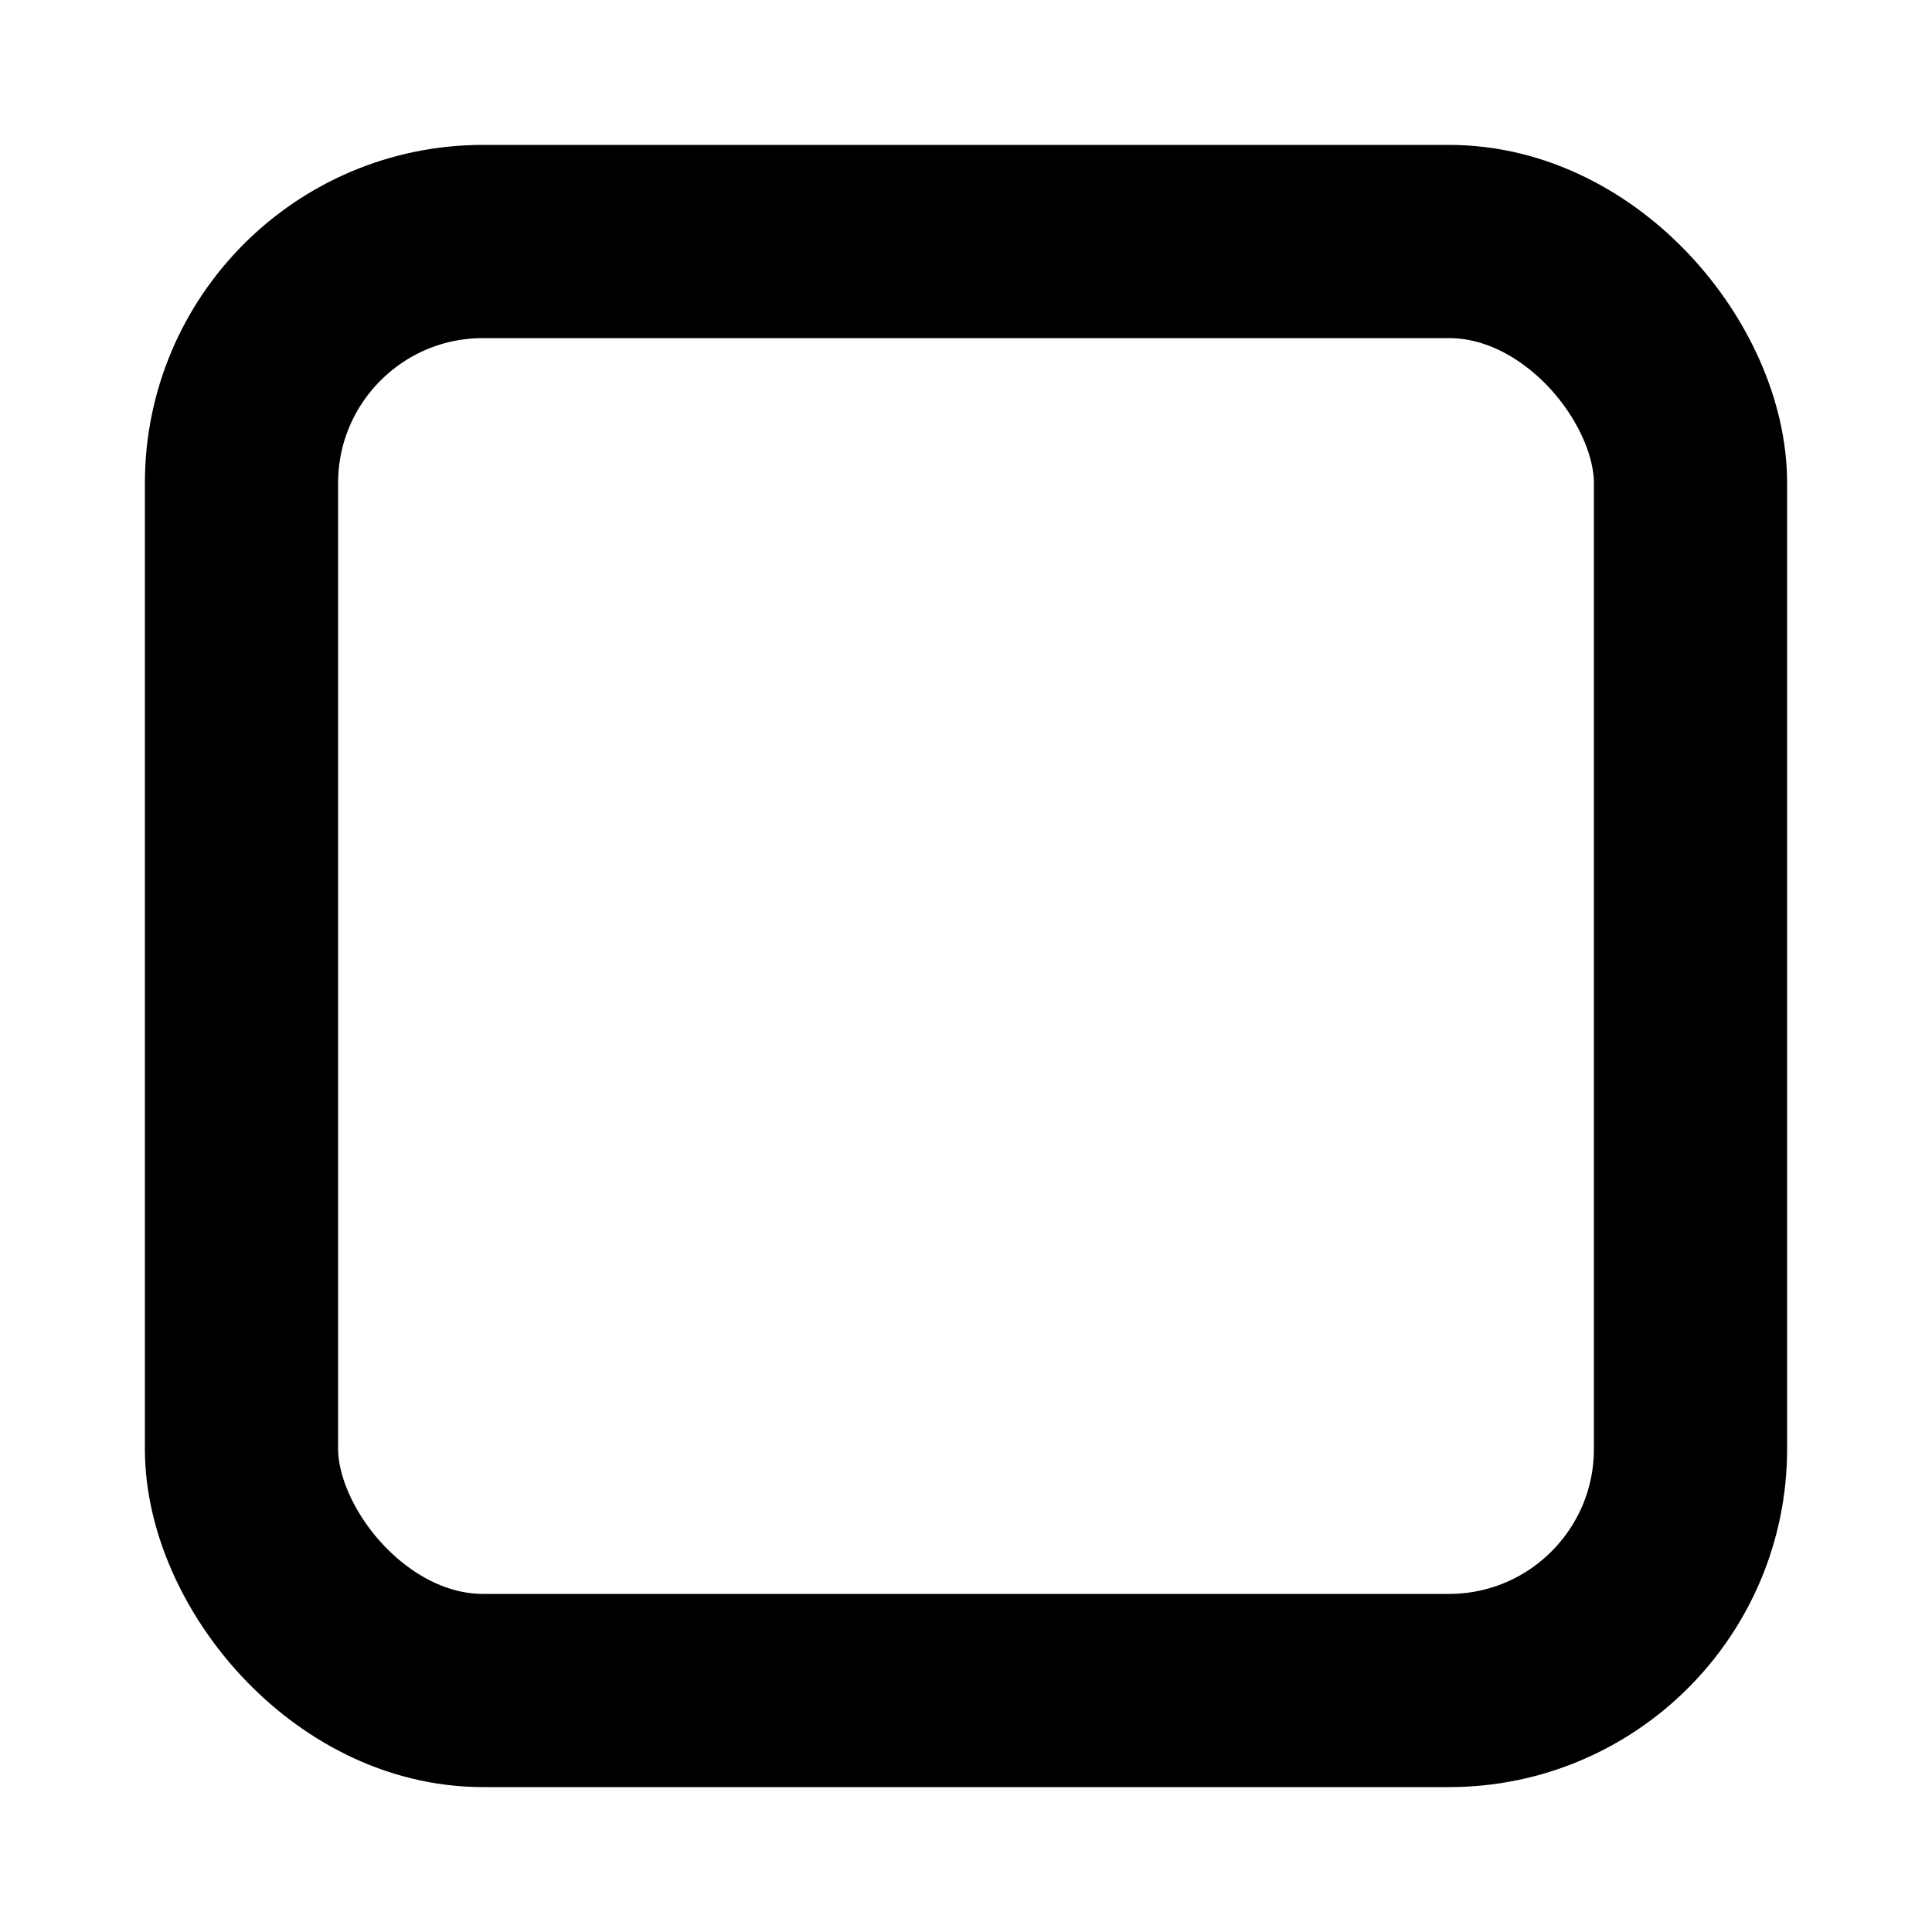 <svg width="22" height="22" viewBox="0 0 24 24" fill="none" xmlns="http://www.w3.org/2000/svg">
  <rect x="3" y="3" width="18" height="18" rx="3" stroke="currentColor" stroke-width="2.4"></rect>
</svg>
